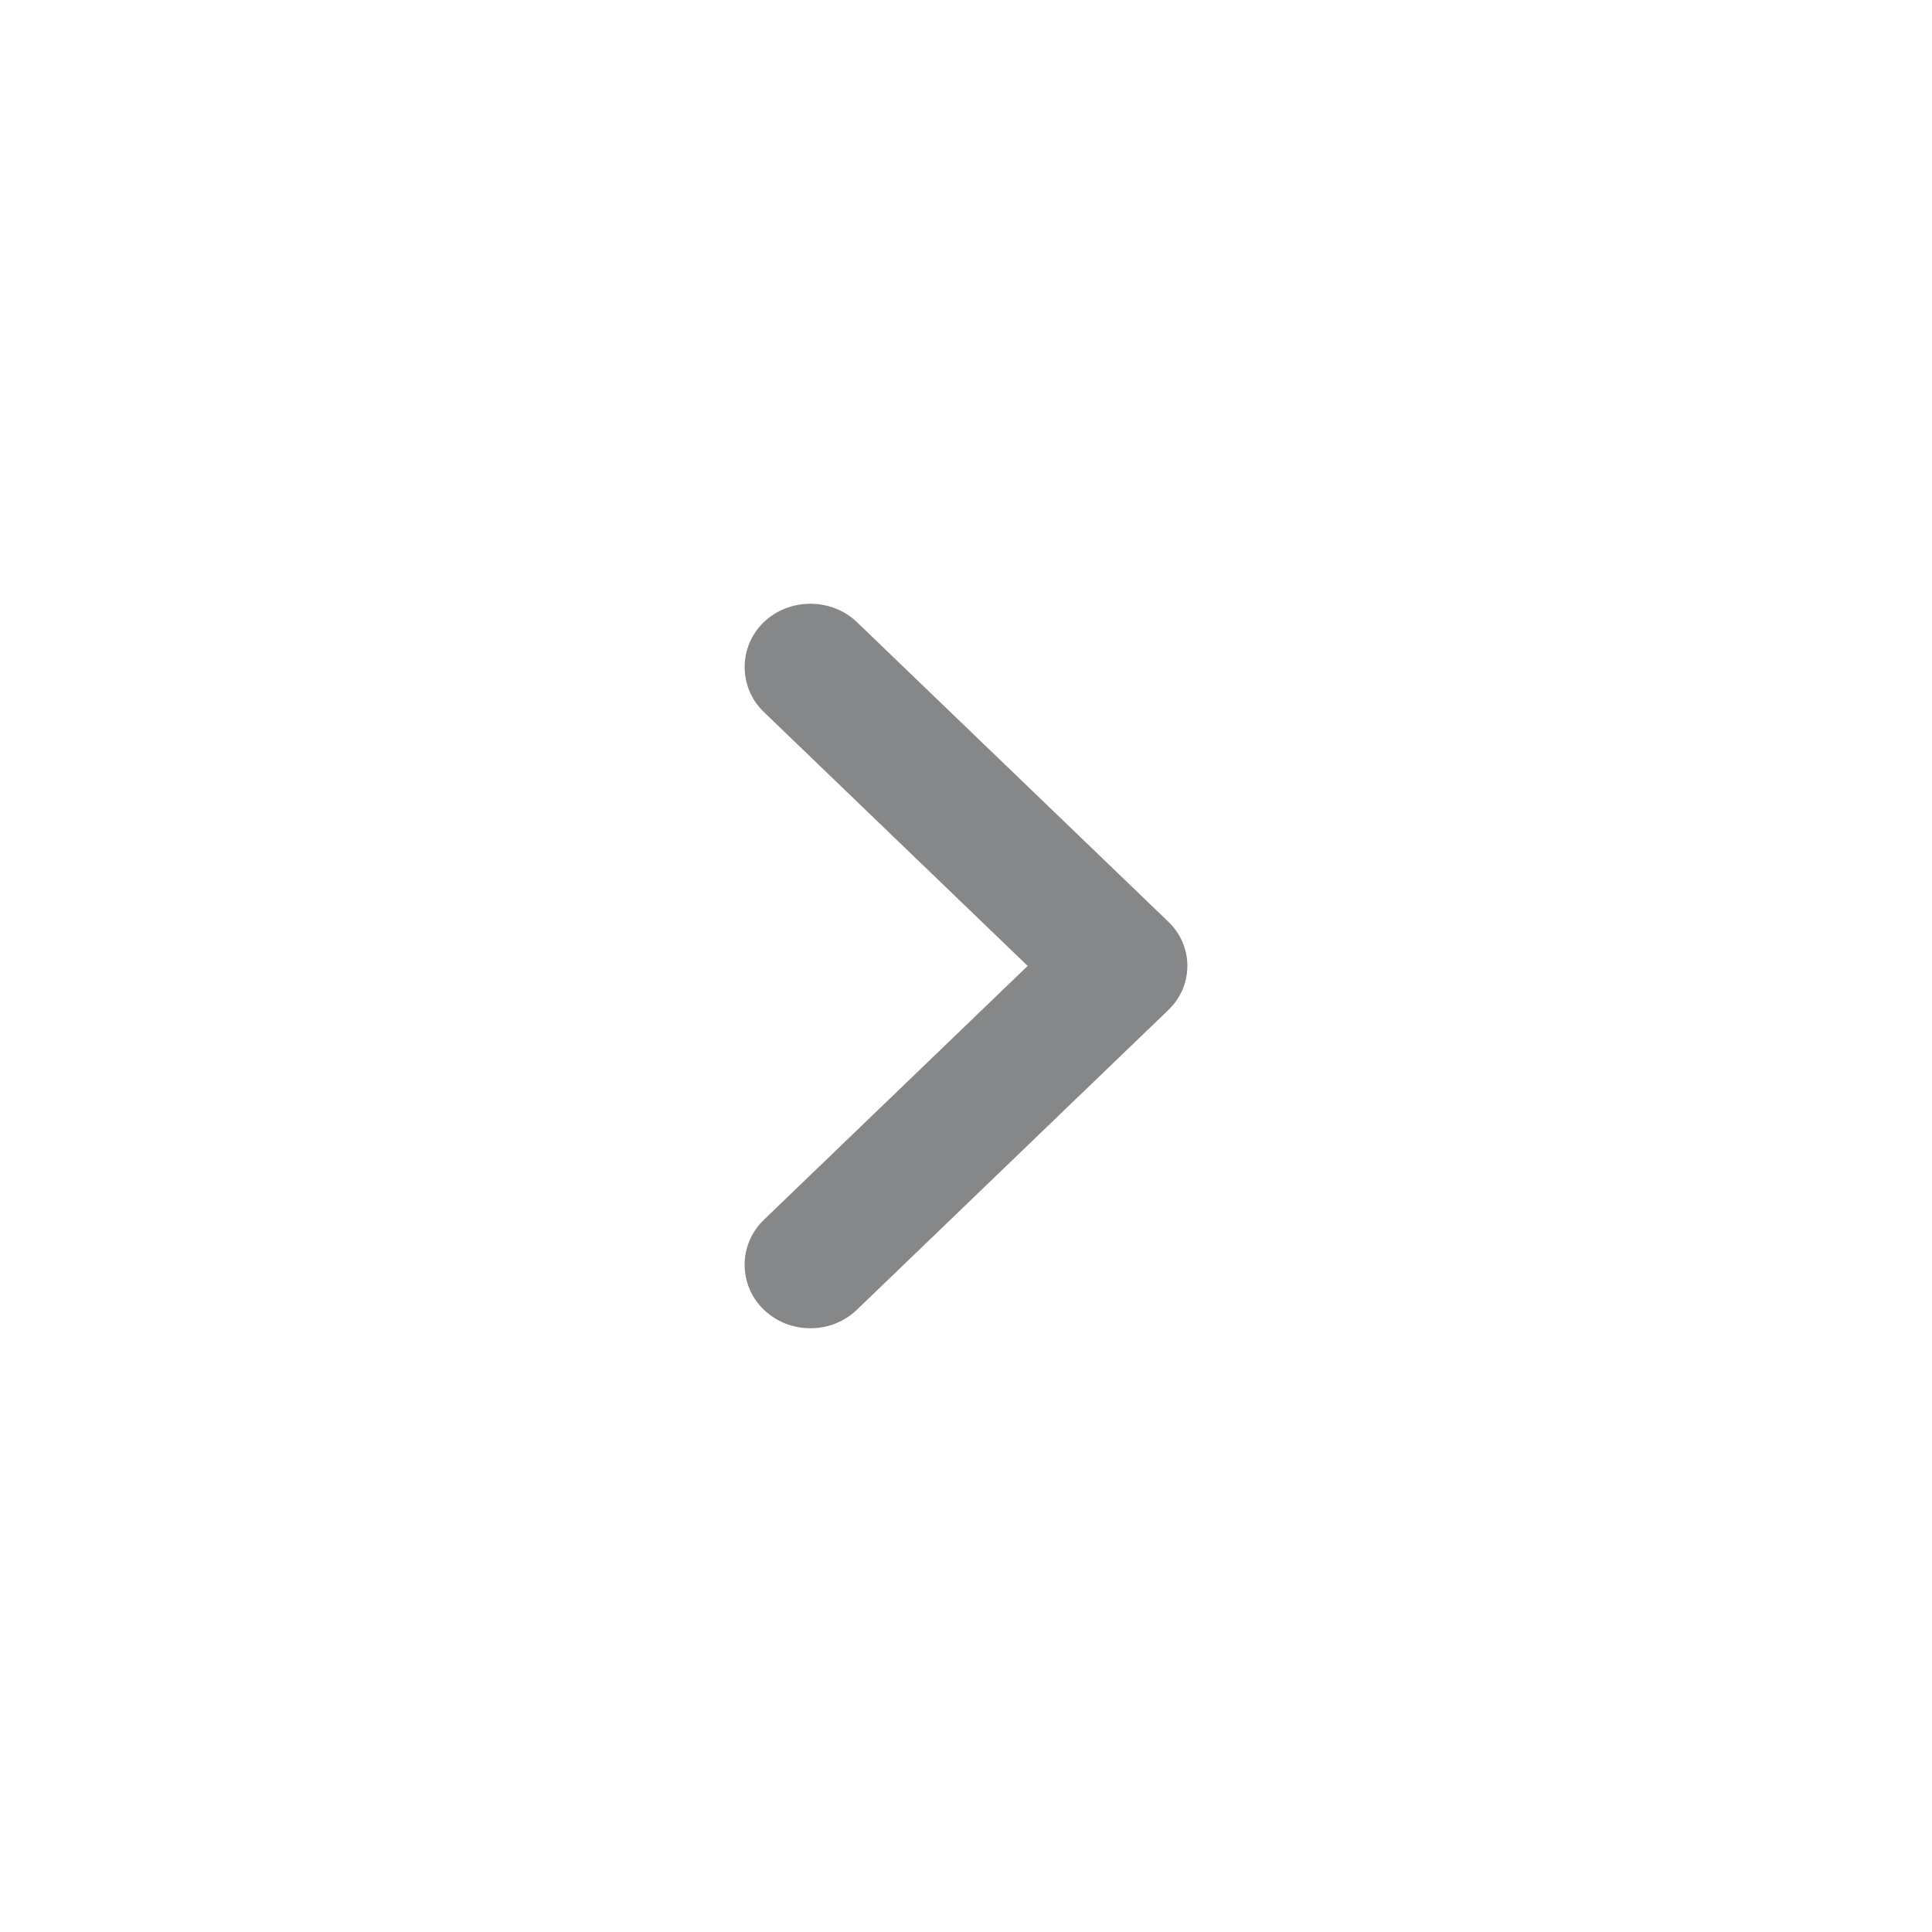<svg width="24" height="24" viewBox="0 0 24 24" fill="none" xmlns="http://www.w3.org/2000/svg">
<g opacity="0.5">
<path d="M14.504 12.556L10.646 16.269C10.482 16.426 10.275 16.5 10.067 16.5C9.859 16.5 9.652 16.426 9.488 16.269C9.171 15.964 9.171 15.459 9.488 15.154L12.766 11.999L9.488 8.844C9.171 8.539 9.171 8.034 9.488 7.729C9.805 7.424 10.329 7.424 10.646 7.729L14.504 11.441C14.832 11.746 14.832 12.251 14.504 12.556Z" fill="#0E0F11"/>
</g>
</svg>
